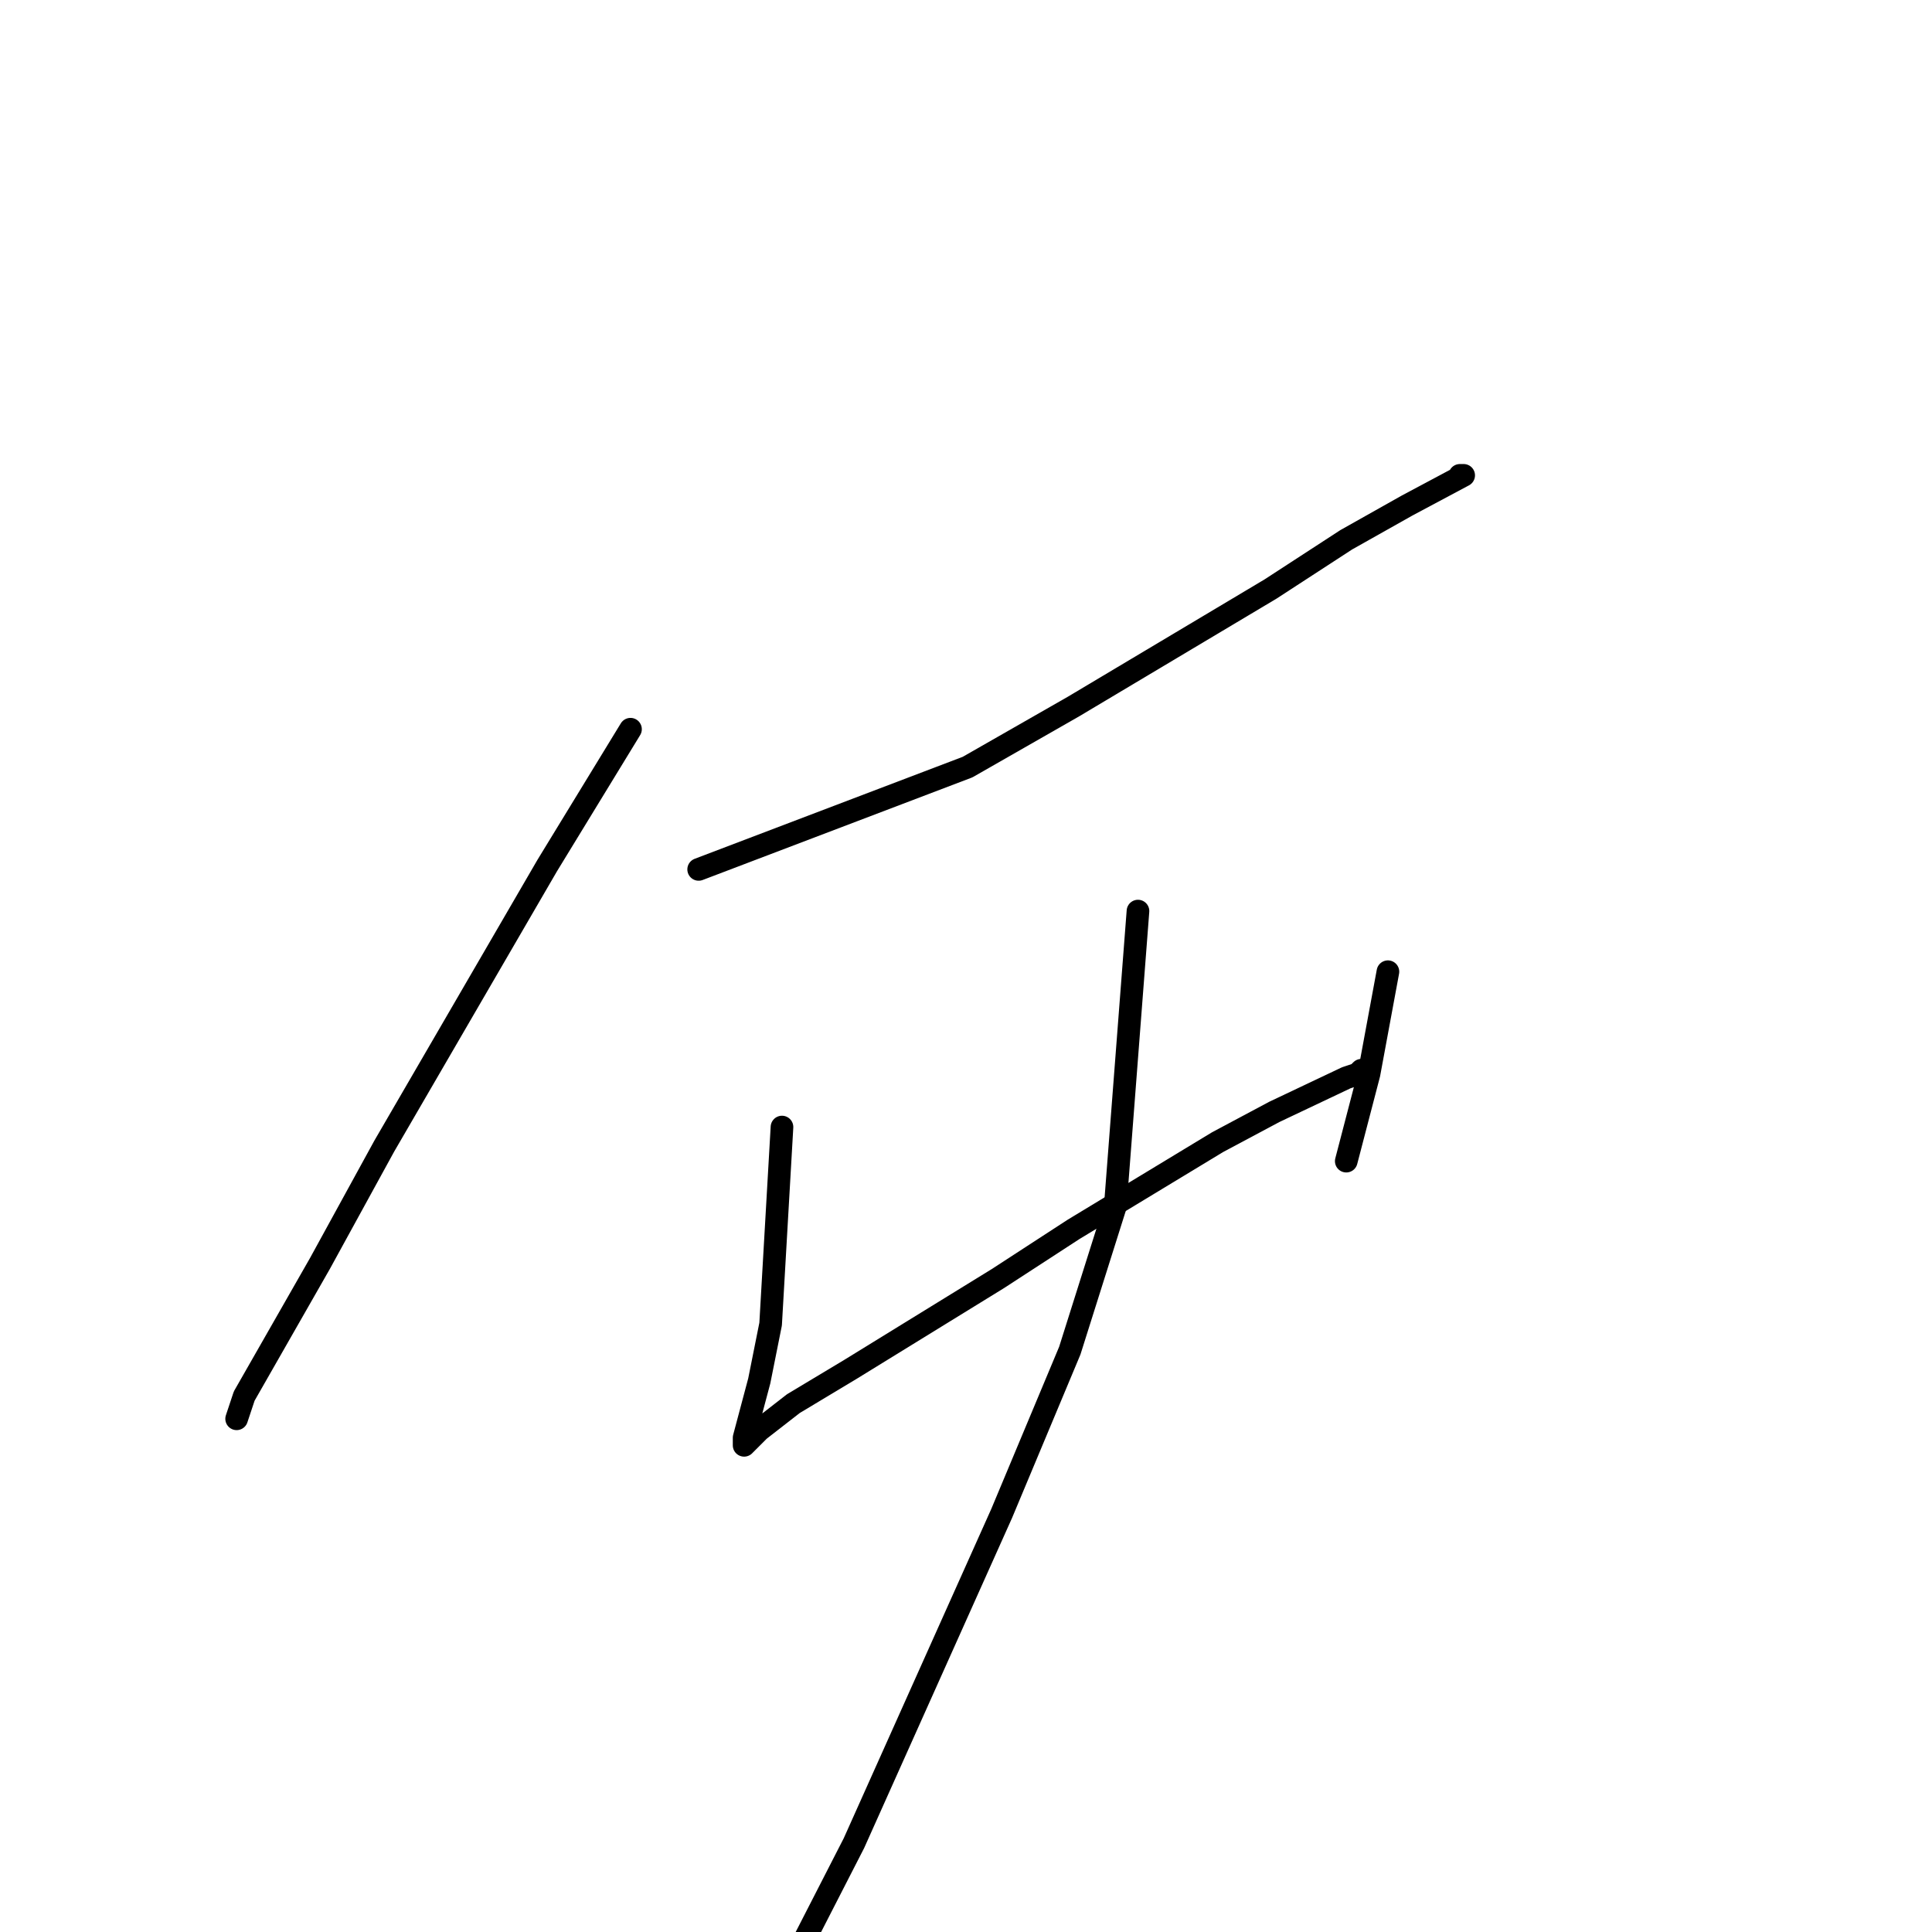 <?xml version="1.0" standalone="no"?>
    <svg width="256" height="256" xmlns="http://www.w3.org/2000/svg" version="1.1">
    <polyline stroke="black" stroke-width="3" stroke-linecap="round" fill="transparent" stroke-linejoin="round" points="83.544 96.625 72.504 114.699 50.926 151.85 42.396 167.414 32.359 184.985 31.356 187.998 31.356 187.998 " />
        <polyline stroke="black" stroke-width="3" stroke-linecap="round" fill="transparent" stroke-linejoin="round" points="92.577 115.201 128.206 101.645 142.257 93.612 168.351 78.049 178.387 71.522 186.416 67.004 193.944 62.987 193.442 62.987 193.442 62.987 " />
        <polyline stroke="black" stroke-width="3" stroke-linecap="round" fill="transparent" stroke-linejoin="round" points="103.617 149.34 102.112 175.447 100.606 182.977 98.599 190.508 98.599 191.512 100.606 189.504 105.122 185.99 112.65 181.471 132.22 169.422 142.257 162.895 161.326 151.348 168.853 147.332 178.387 142.813 179.893 142.311 180.395 141.809 180.395 142.311 180.395 142.311 " />
        <polyline stroke="black" stroke-width="3" stroke-linecap="round" fill="transparent" stroke-linejoin="round" points="183.907 128.756 181.398 142.311 178.387 153.858 178.387 153.858 " />
        <polyline stroke="black" stroke-width="3" stroke-linecap="round" fill="transparent" stroke-linejoin="round" points="150.788 120.723 147.777 159.883 141.755 178.961 132.722 200.549 113.151 244.227 103.115 263.807 103.115 263.807 " />
        </svg>